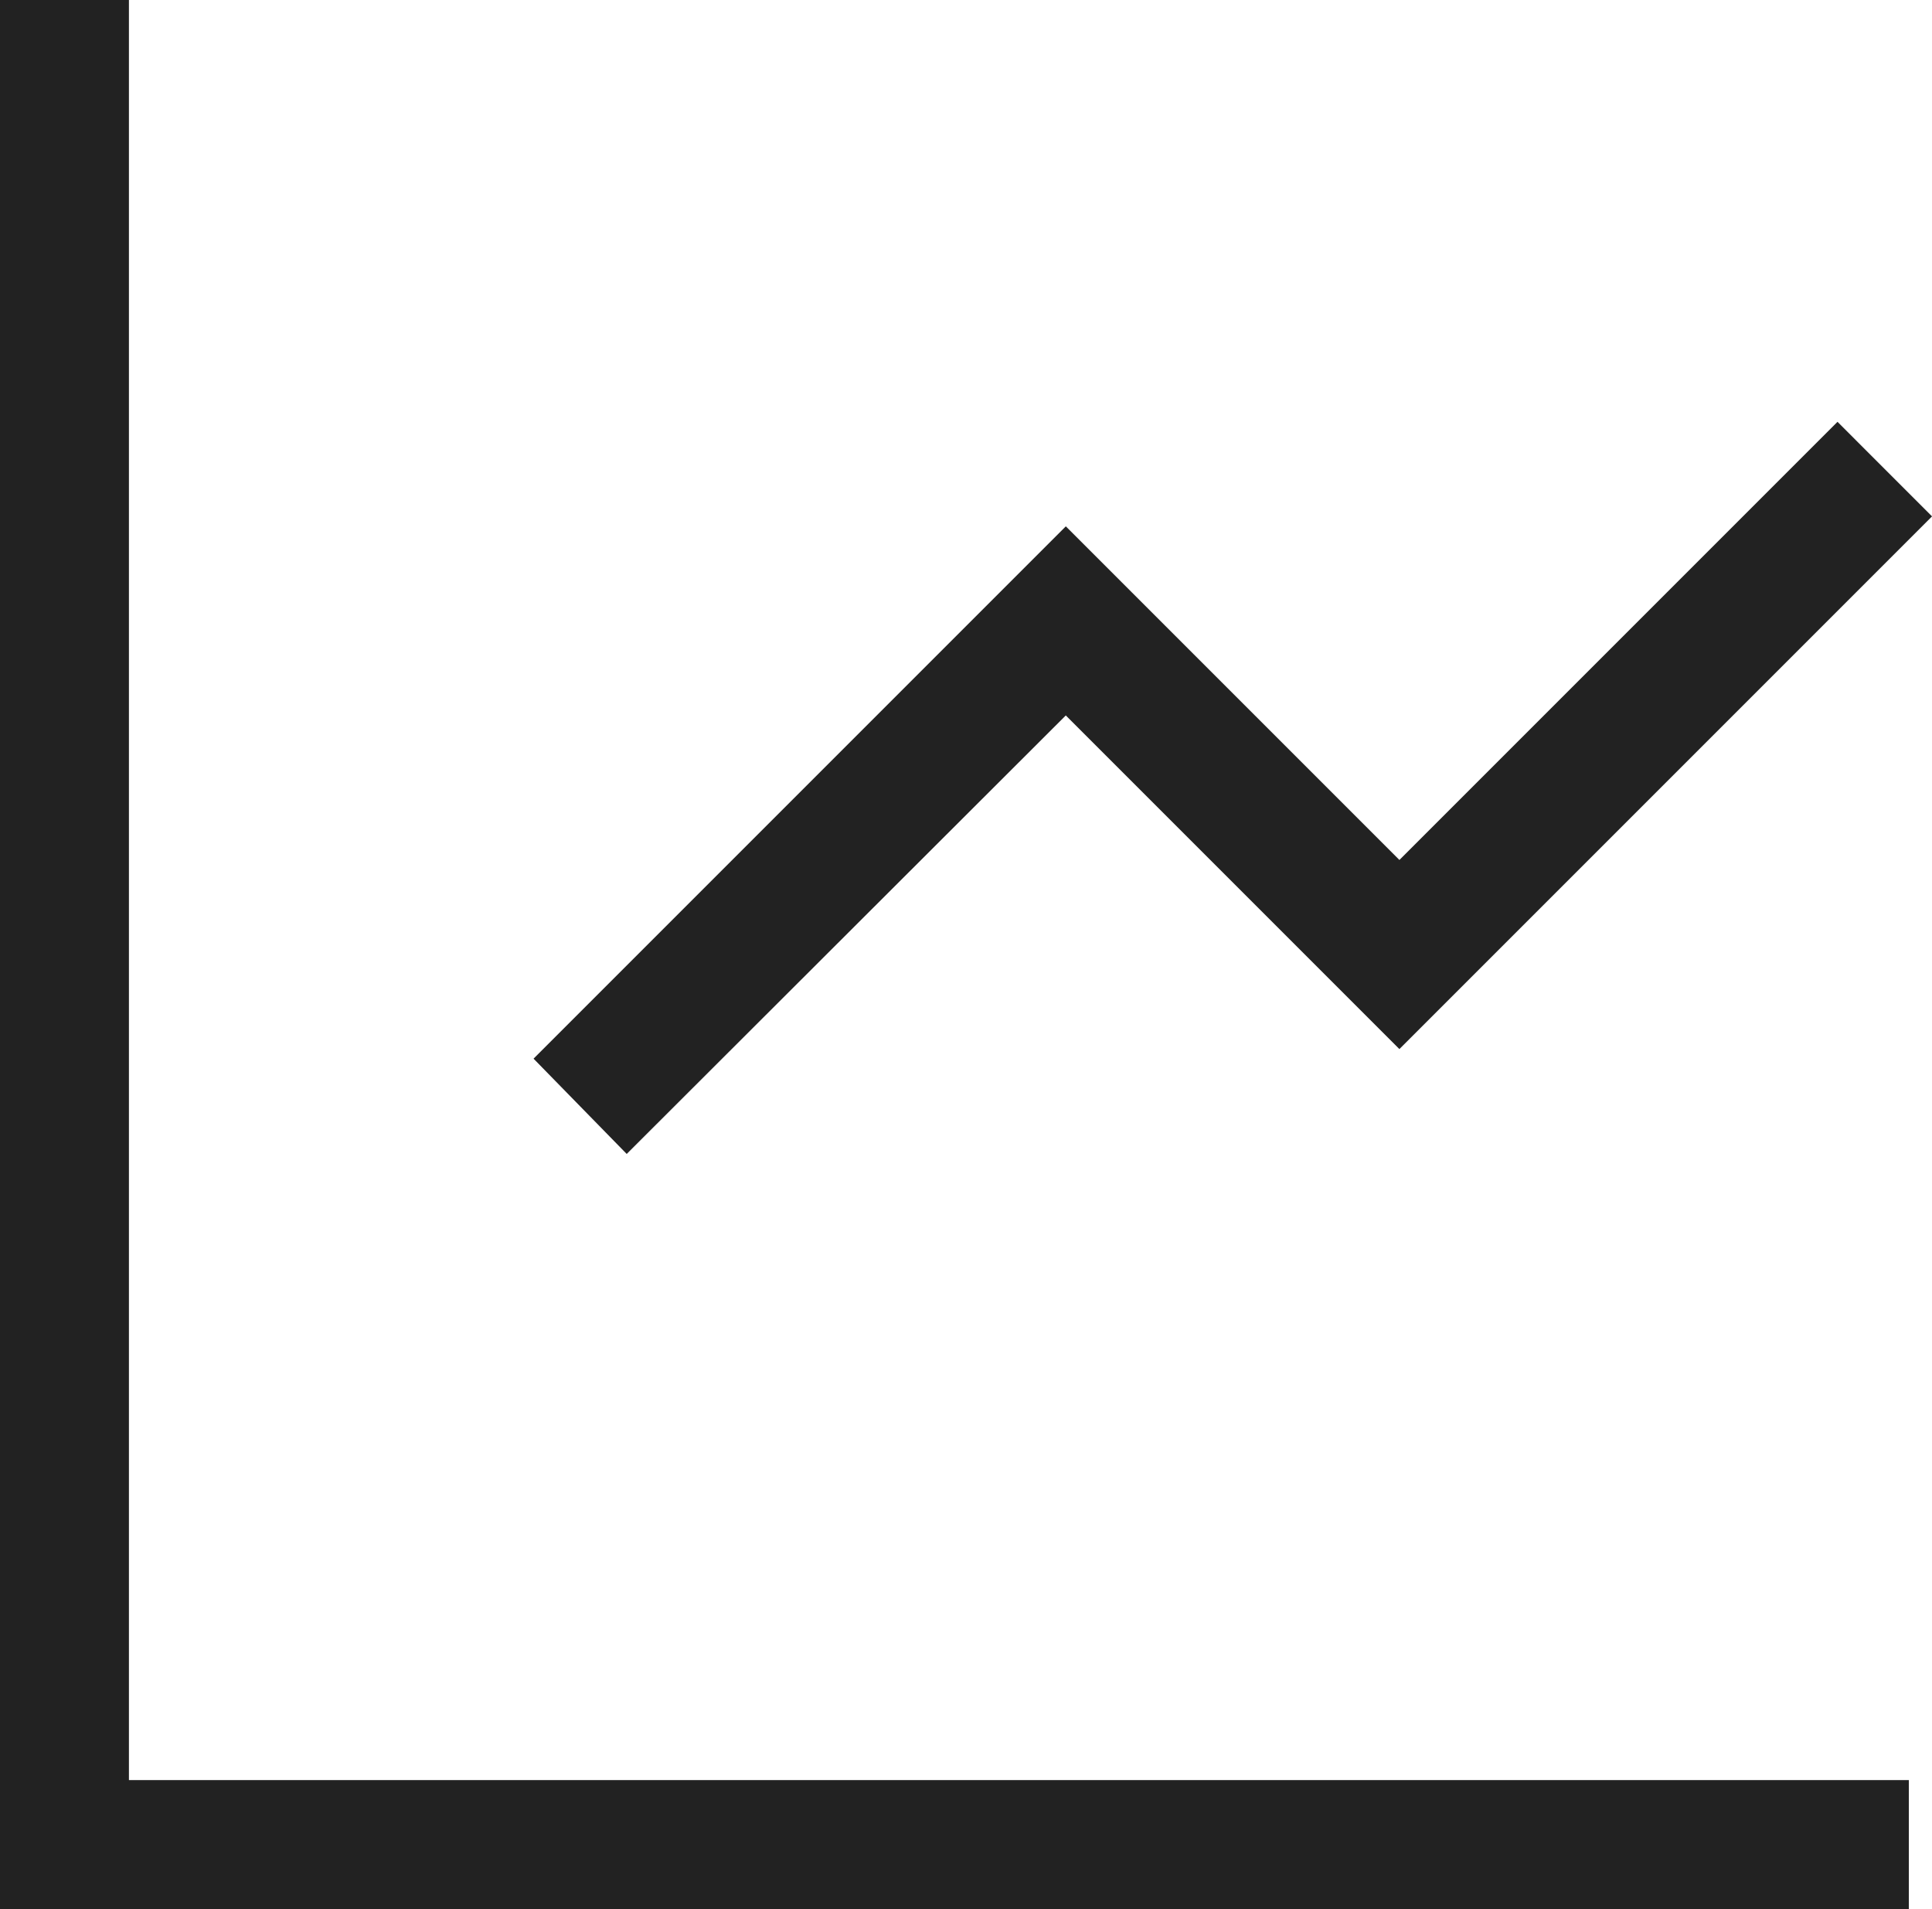 <svg xmlns="http://www.w3.org/2000/svg" viewBox="0 0 30.87 30.5"><defs><style>.cls-1,.cls-2{stroke:#222;stroke-miterlimit:10;stroke-width:1.5px;}.cls-2{fill:#00a3e4;}</style></defs><g id="레이어_2" data-name="레이어 2"><g id="레이어_1-2" data-name="레이어 1"><polygon class="cls-1" points="1.31 0.75 0.75 0.75 0.75 29.75 29.75 29.75 29.75 29.19 1.31 29.19 1.31 0.75"/><polygon class="cls-2" points="10.02 17.37 17.03 10.37 22.36 15.7 29.81 8.25 29.36 7.8 22.36 14.8 17.03 9.47 9.58 16.92 10.02 17.37"/></g></g></svg>